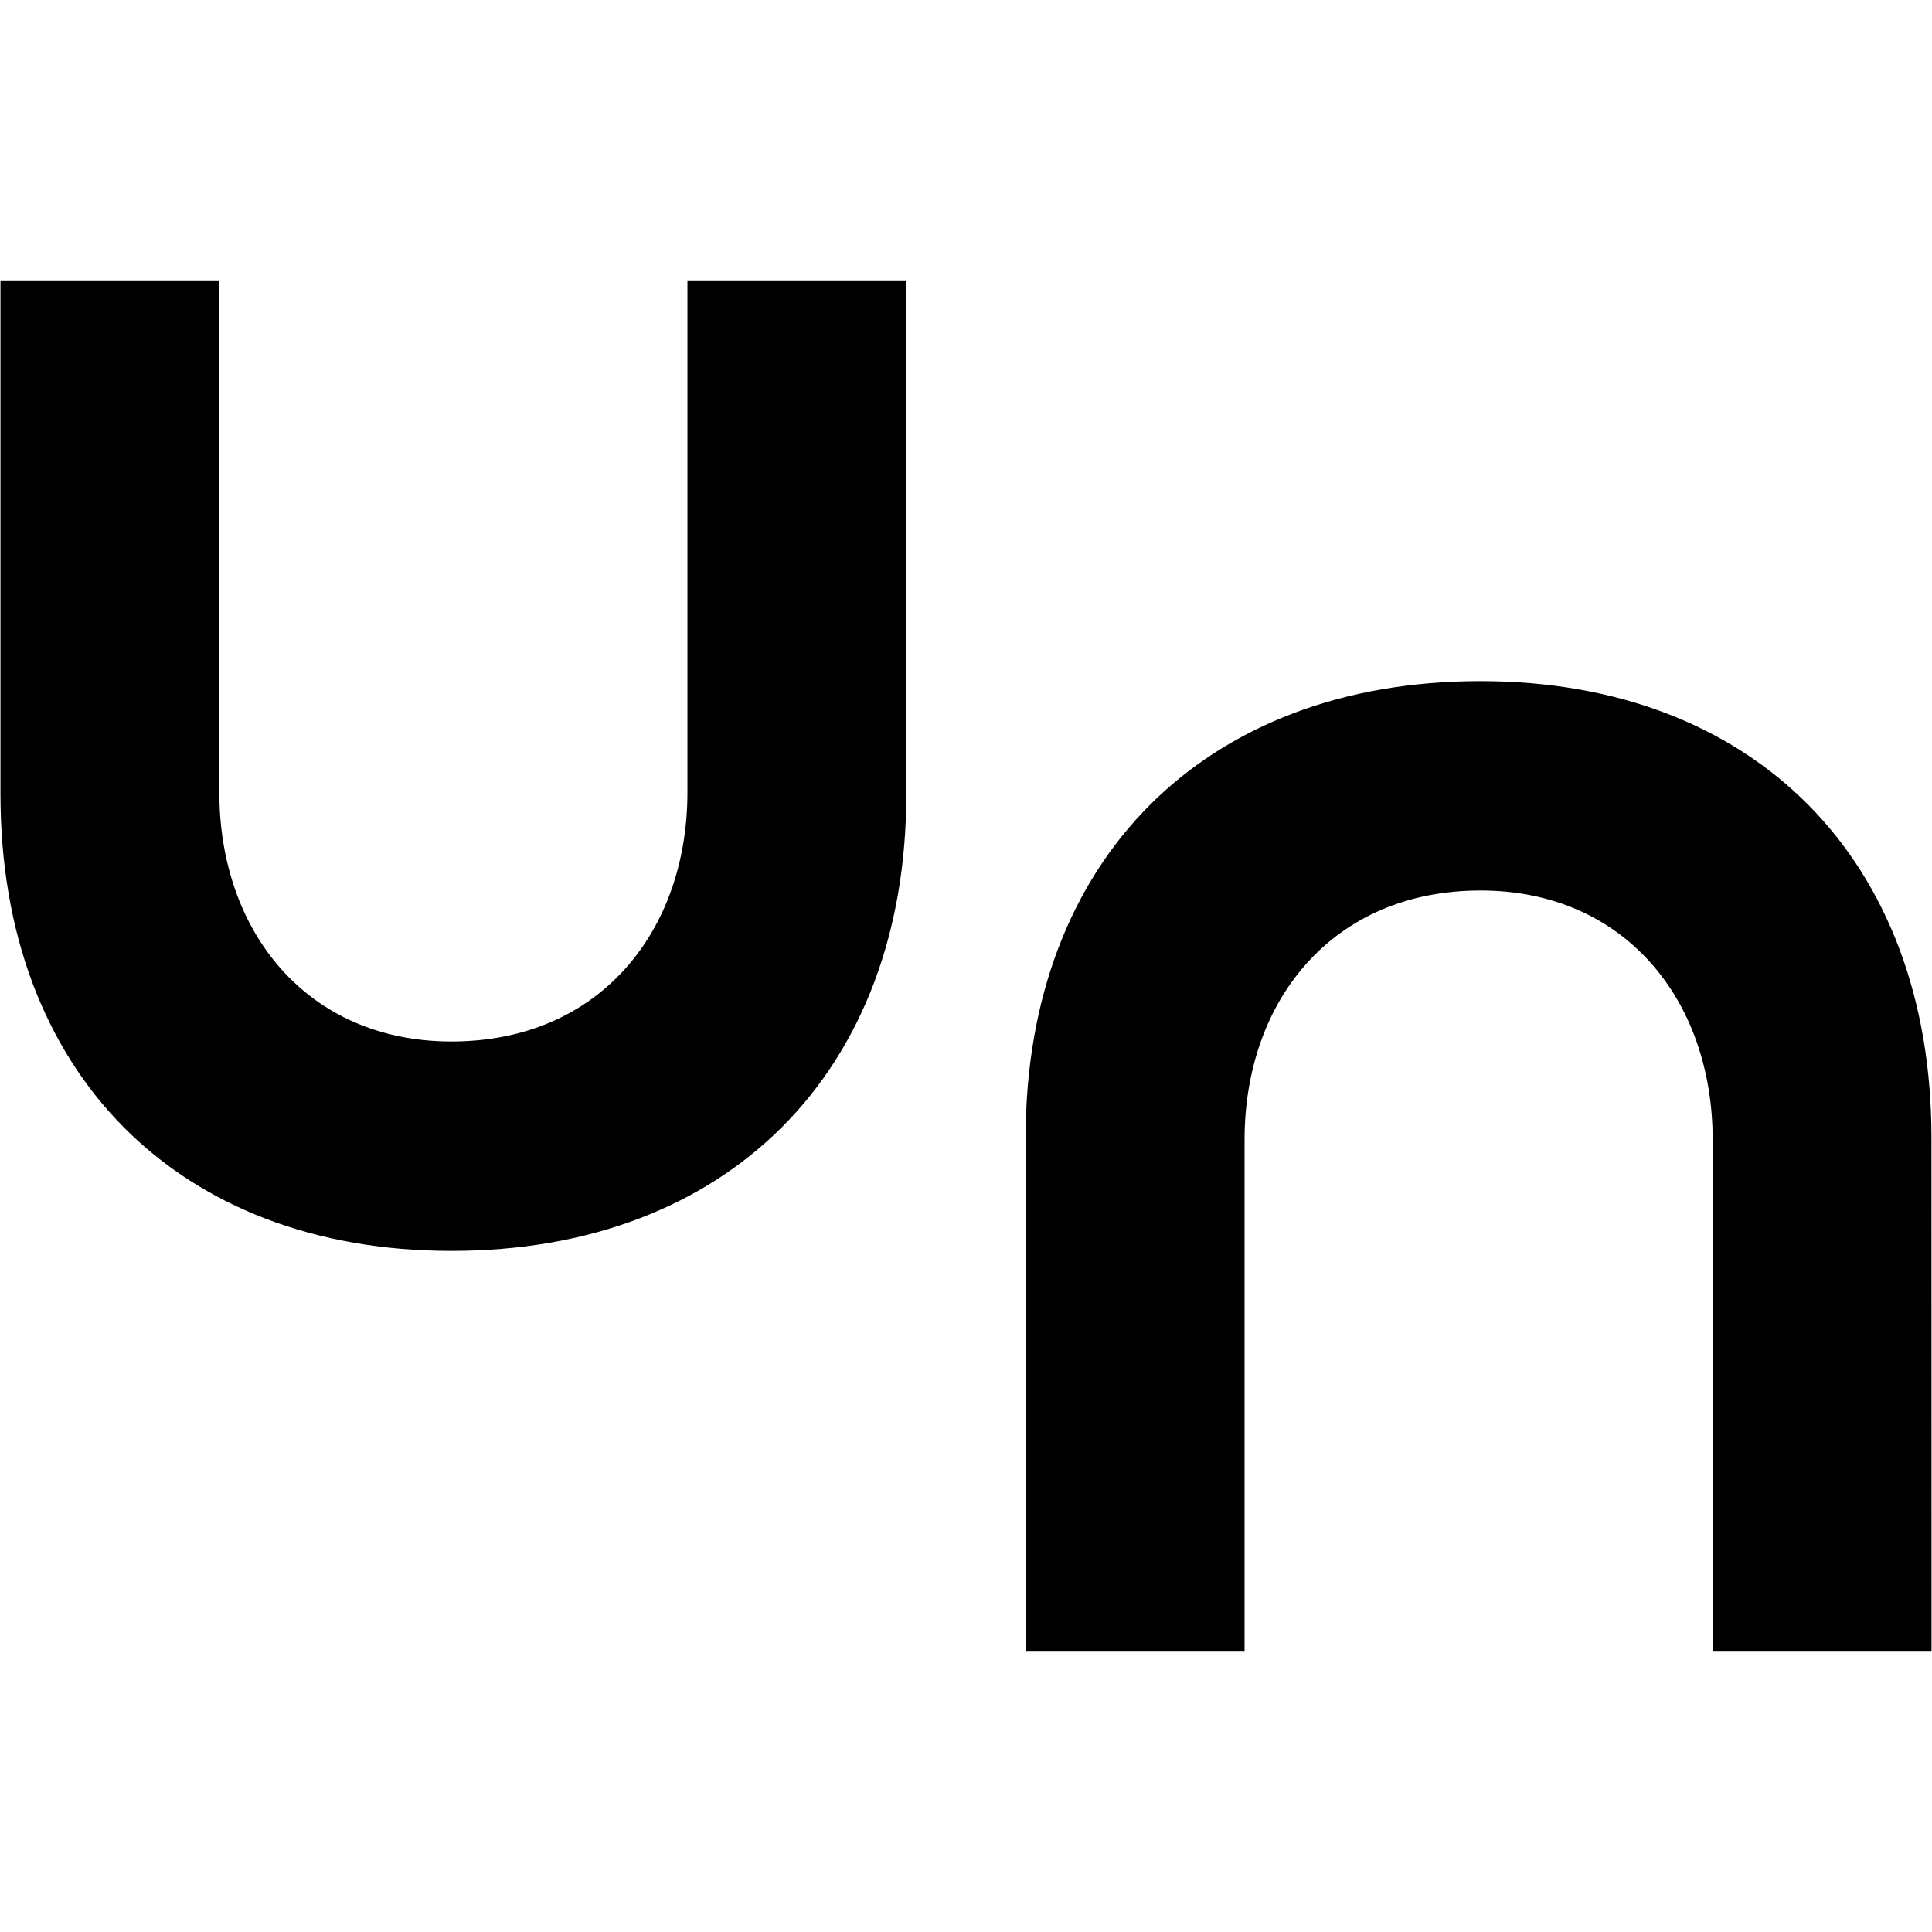 <svg xmlns="http://www.w3.org/2000/svg" width="634" height="634" fill="none" stroke="#000" style="background-color:#C9F73A" stroke-width="45" xmlns:v="https://vecta.io/nano"><path d="M22.654 114.5h26.821v145.53c0 27.431 8.66 53.457 25.985 72.927 17.579 19.756 42.847 31.317 72.696 31.317 30.334 0 55.914-11.503 73.712-31.299 17.543-19.513 26.218-45.584 26.218-72.945V114.5h26.821v146.12c0 40.671-12.996 72.066-34.101 93.234-21.1 21.162-52.327 34.131-92.65 34.131-39.955 0-70.843-12.935-91.716-34.059-20.899-21.151-33.786-52.567-33.786-93.306zm588.689 405h-26.818V373.97c0-27.43-8.66-53.456-25.986-72.927-17.579-19.756-42.846-31.317-72.696-31.317-30.334 0-55.914 11.503-73.711 31.299-17.543 19.514-26.218 45.584-26.218 72.945V519.5H359.07V373.38c0-40.671 12.995-72.066 34.101-93.234 21.1-21.162 52.327-34.13 92.65-34.13 39.955 0 70.842 12.935 91.716 34.059 20.899 21.15 33.786 52.566 33.786 93.305v.003z"/></svg>